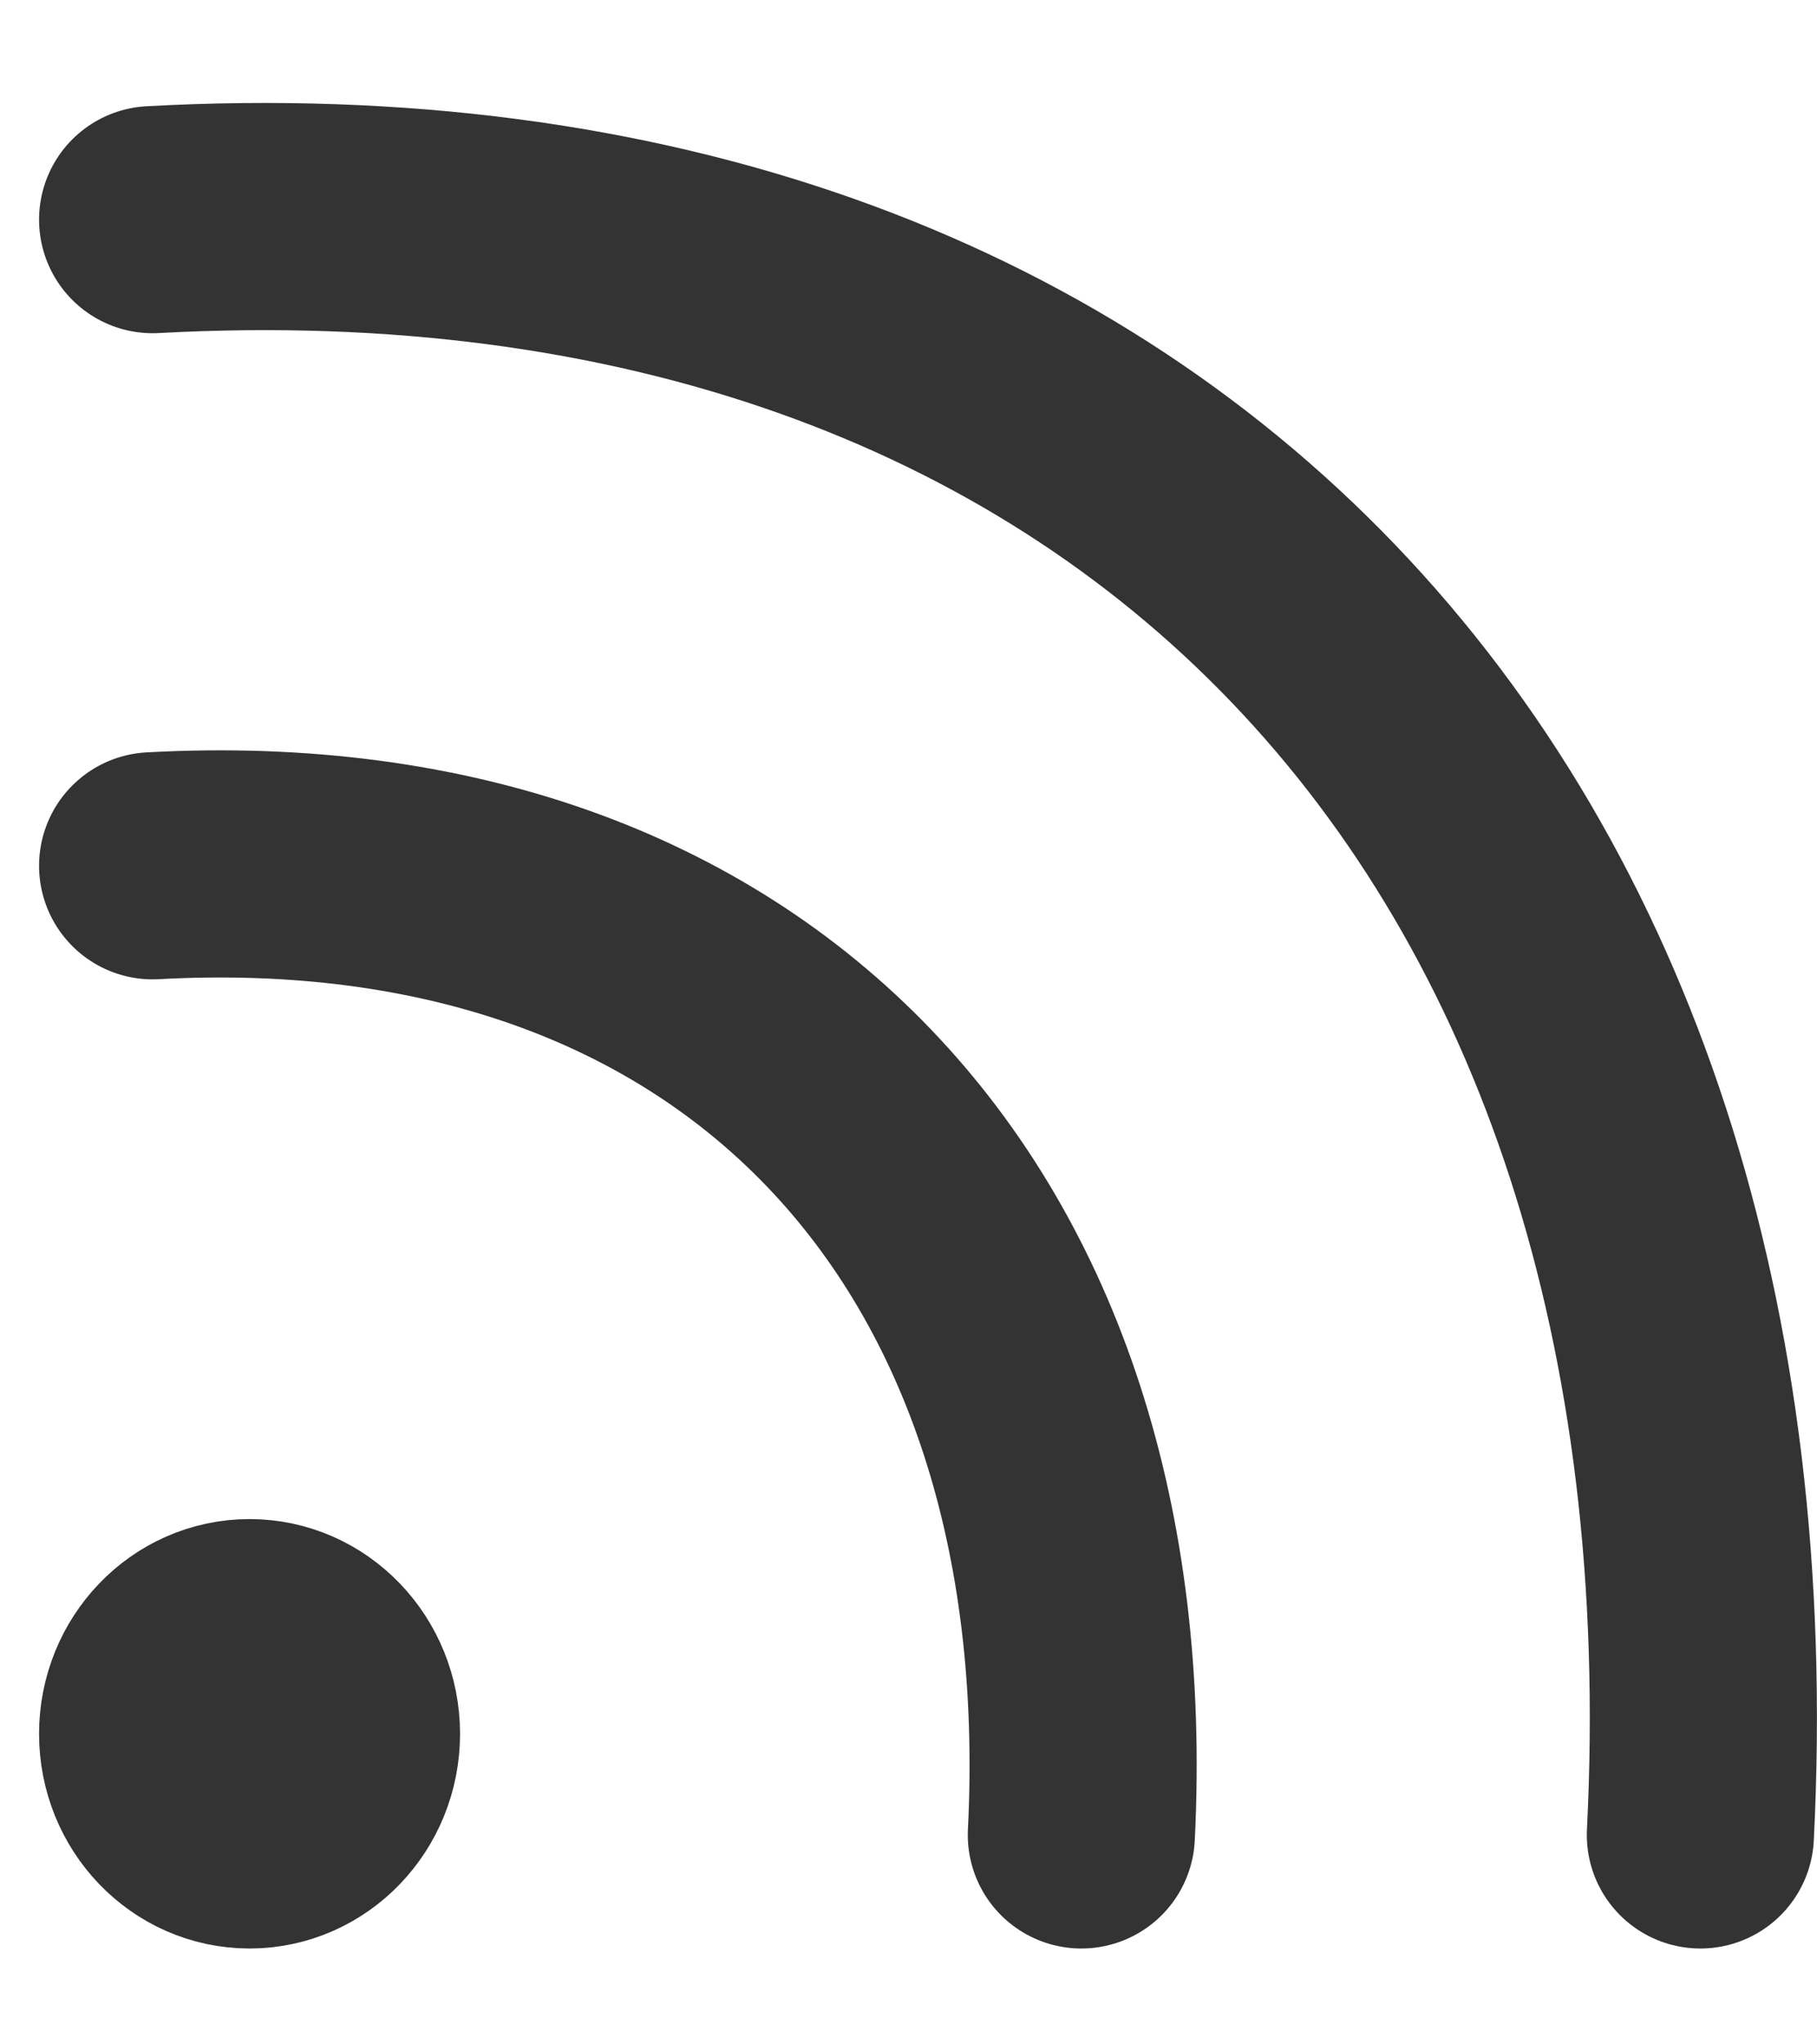 <svg width="16" height="18" viewBox="0 0 16 18" fill="none" xmlns="http://www.w3.org/2000/svg">
<path d="M1.344 7.623C6.523 7.339 9.793 10.752 9.522 16.156" stroke="#333333" stroke-width="2" stroke-linecap="round" stroke-linejoin="round"/>
<path d="M2.197 16.156C2.669 16.156 3.051 15.758 3.051 15.266C3.051 14.774 2.669 14.375 2.197 14.375C1.726 14.375 1.344 14.774 1.344 15.266C1.344 15.758 1.726 16.156 2.197 16.156Z" fill="#333333" stroke="#333333" stroke-width="2" stroke-linecap="round" stroke-linejoin="round"/>
<path d="M1.344 1.934C9.976 1.462 15.427 7.15 14.973 16.156" stroke="#333333" stroke-width="2" stroke-linecap="round" stroke-linejoin="round"/>
</svg>
